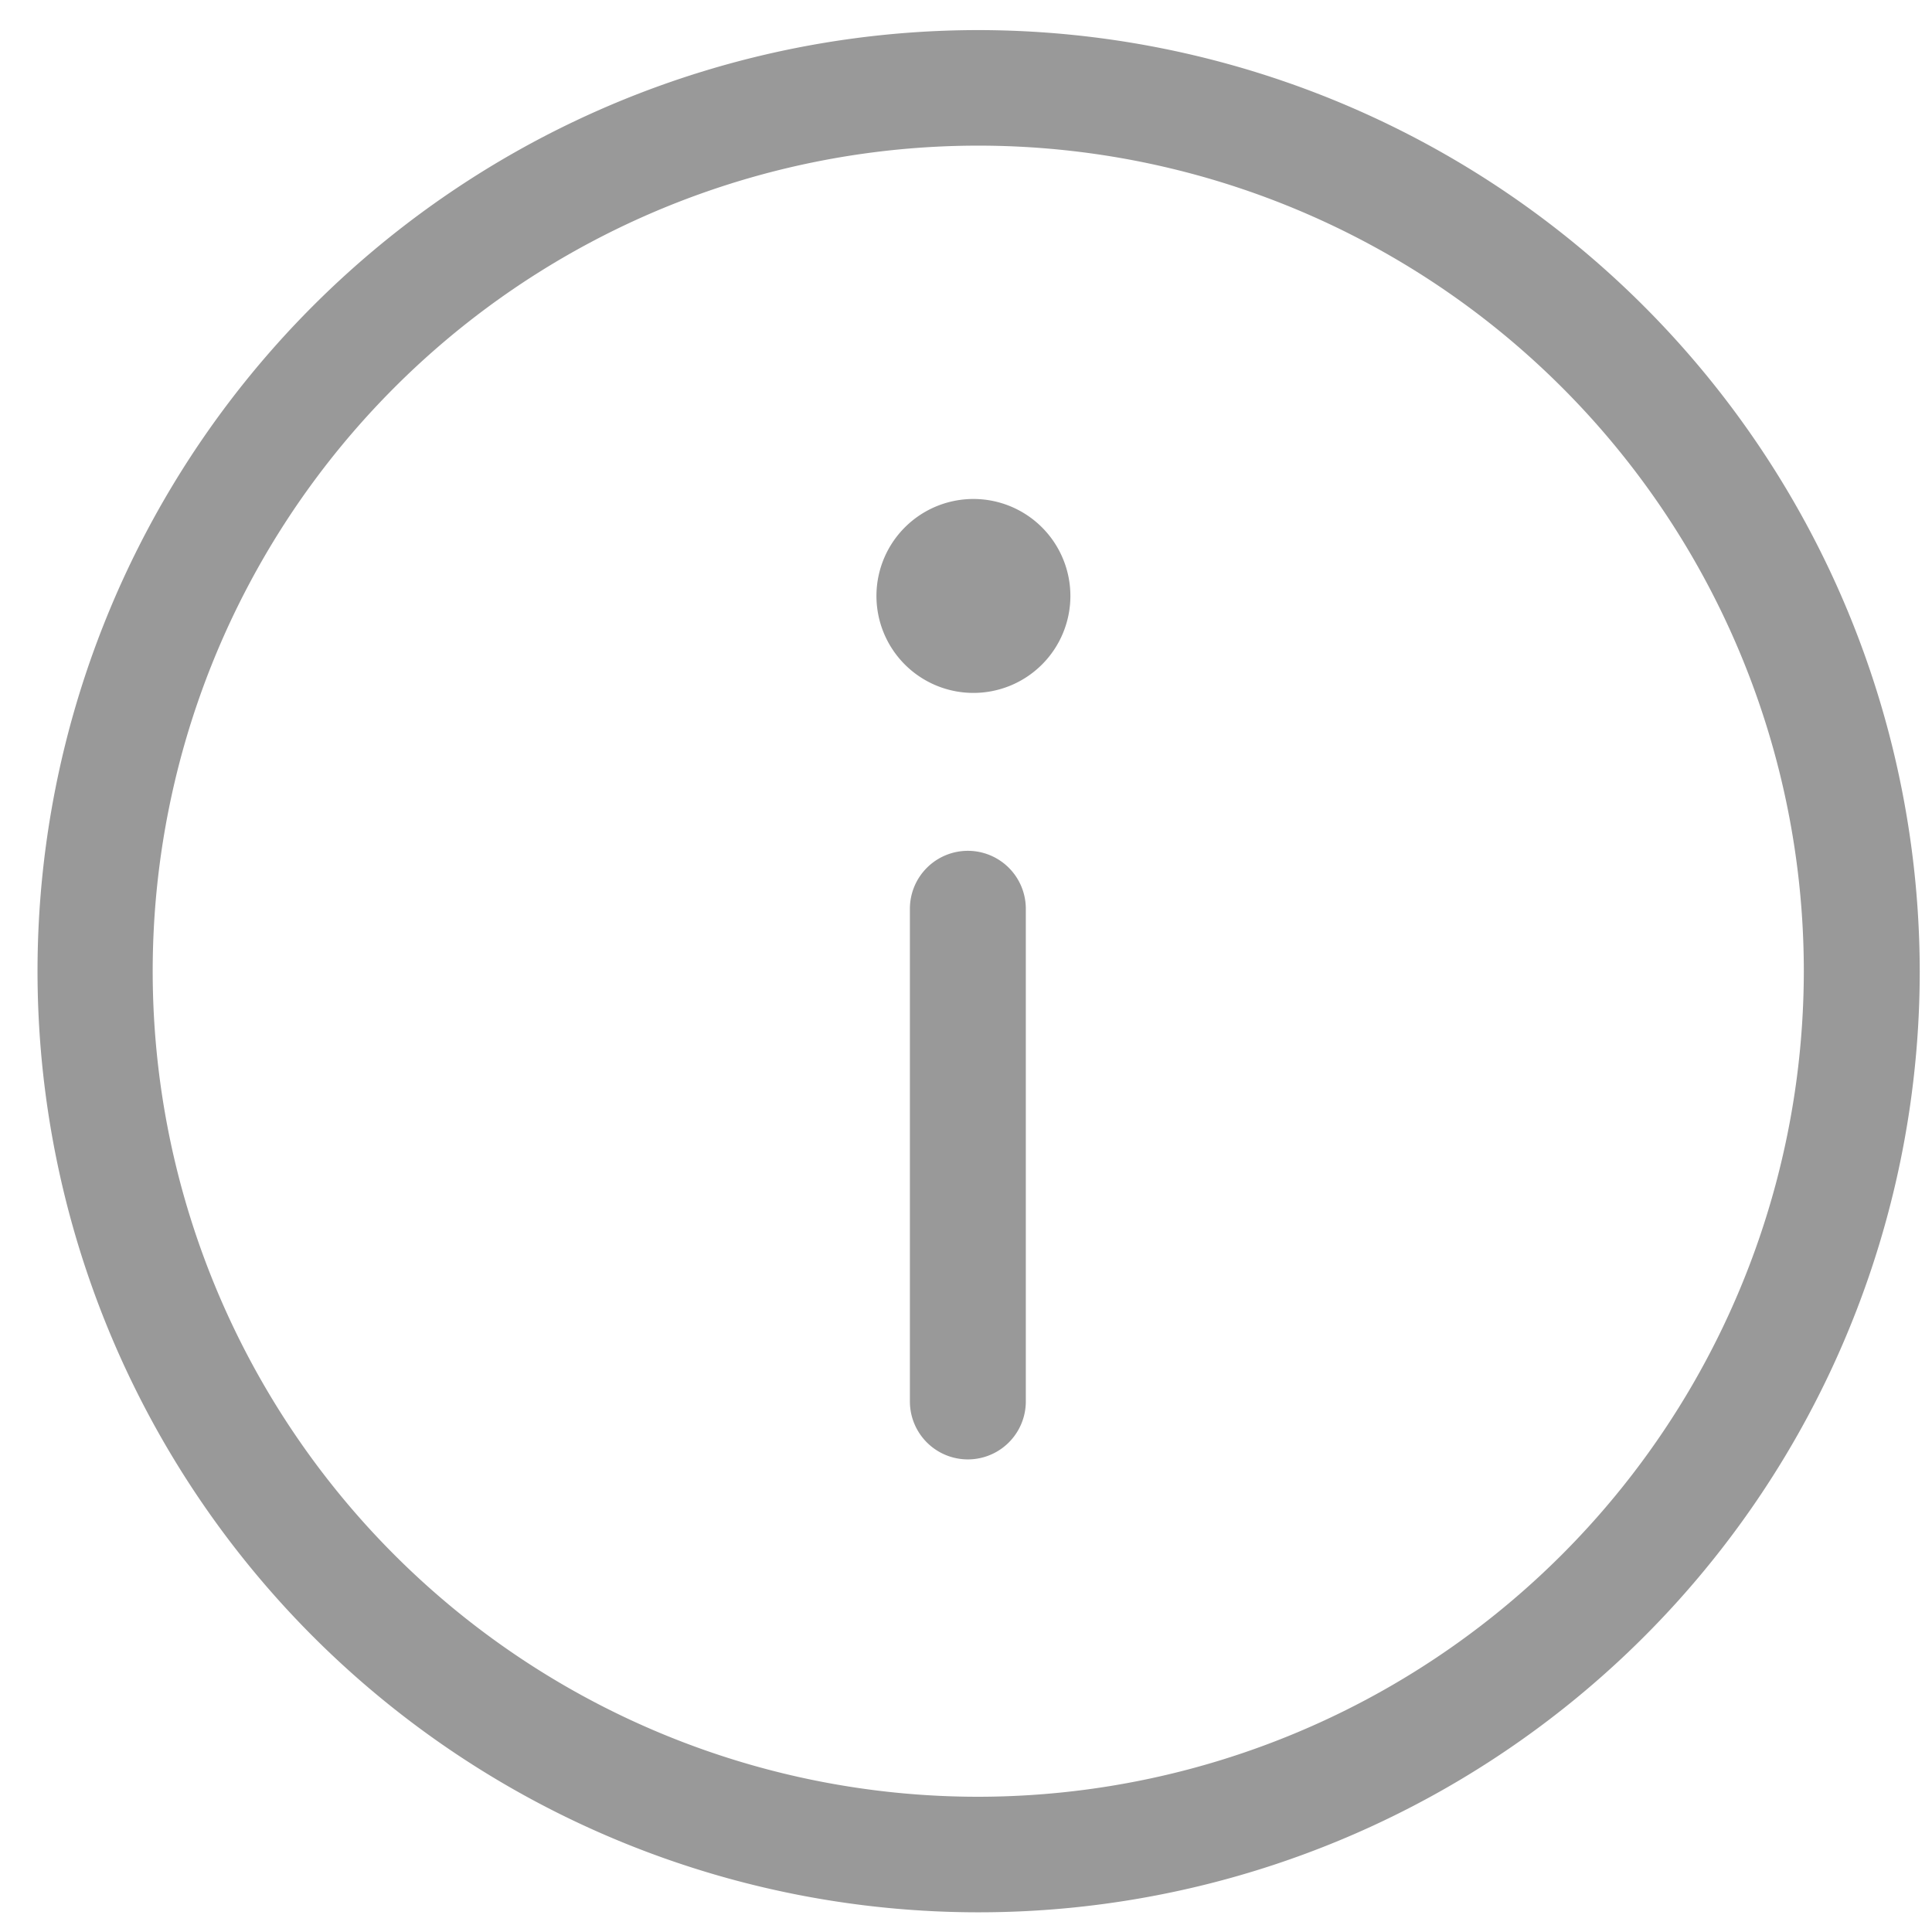 <svg id="Layer_1" data-name="Layer 1" xmlns="http://www.w3.org/2000/svg" viewBox="0 0 52 52"><defs><style>.cls-1{fill:#999}</style></defs><path class="cls-1" d="M26.33.81a25.33 25.33 0 1025.34 25.34A25.36 25.36 0 0026.33.81zm0 47.55a22.22 22.22 0 1122.22-22.21 22.24 22.24 0 01-22.22 22.21z"/><path class="cls-1" d="M26.2 18.65A2.61 2.61 0 1023.59 16a2.61 2.61 0 002.61 2.65zm-.15 4.25a1.56 1.56 0 00-1.56 1.56v13.26a1.56 1.56 0 003.12 0V24.46a1.56 1.56 0 00-1.56-1.56z"/></svg>